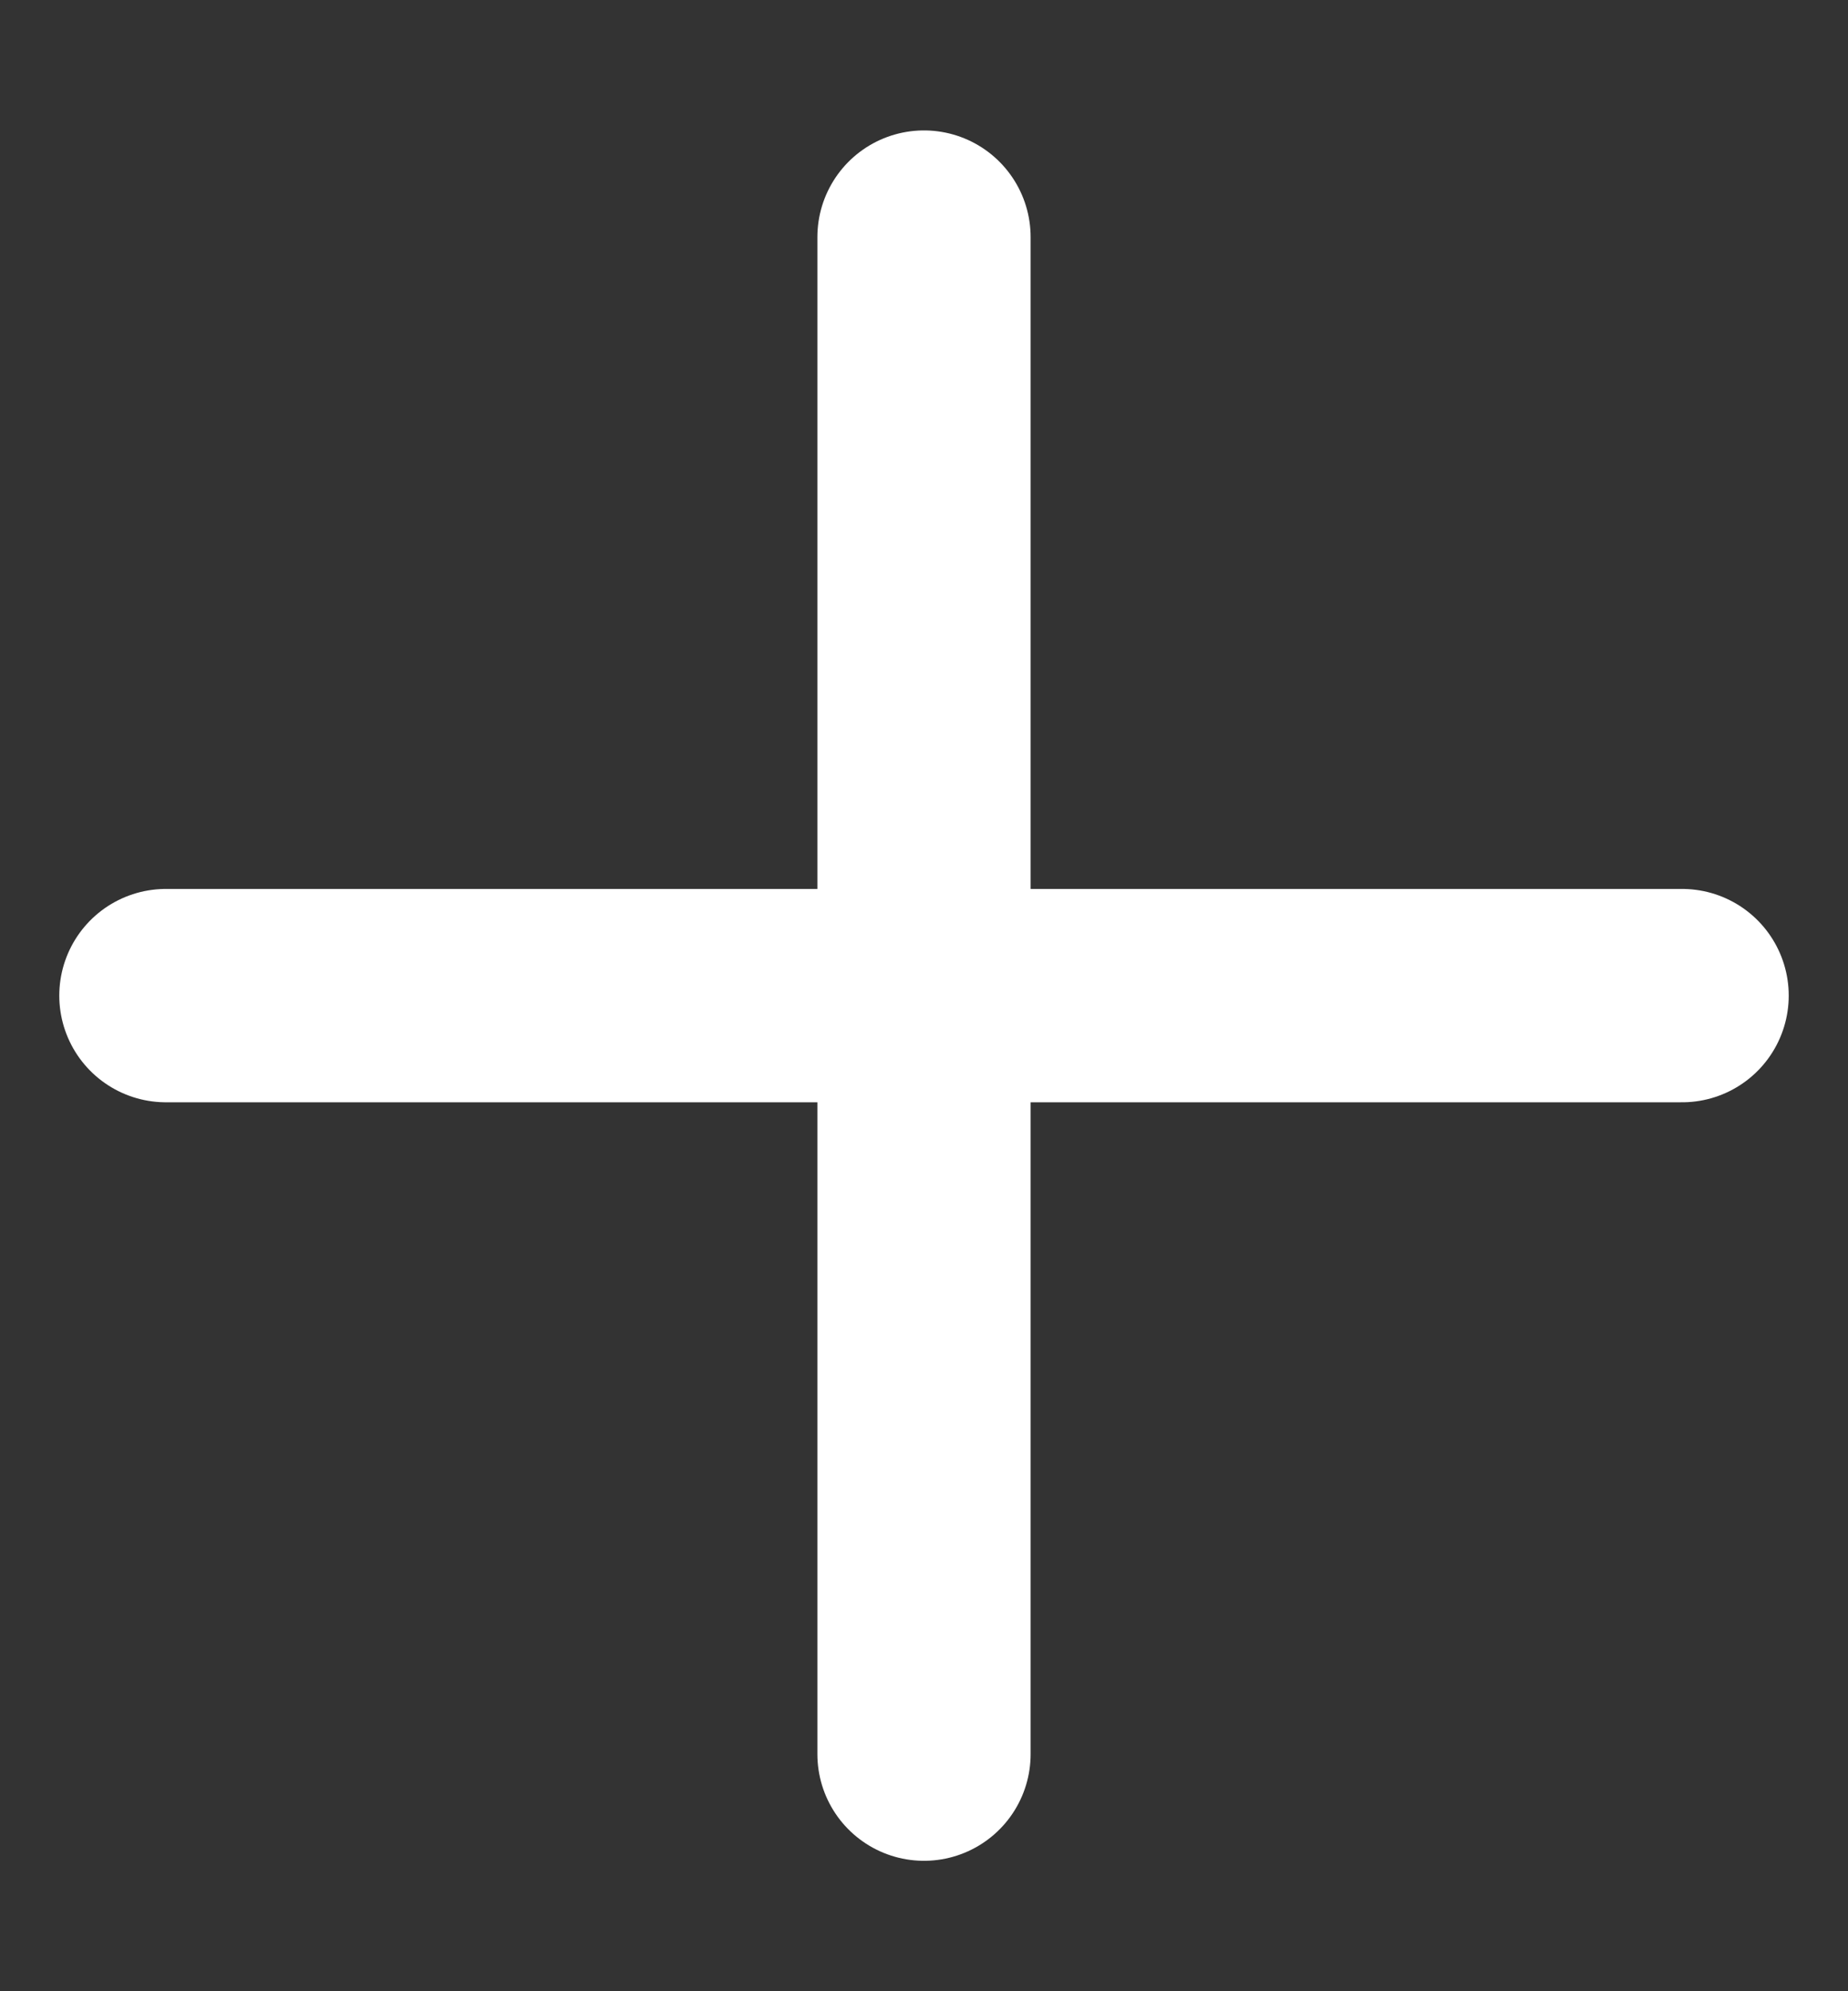 <svg width="13" height="14" viewBox="0 0 13 14" fill="none" xmlns="http://www.w3.org/2000/svg">
<rect x="0" y="0" width="13" height="14" fill="#333333" stroke="none"/>
<g id="Add">
<path id="Vector" d="M1.167 7H11.833M6.5 12.333V7L6.5 1.667" stroke="white" stroke-width="1.5" stroke-linecap="round"/>
</g>
</svg>
